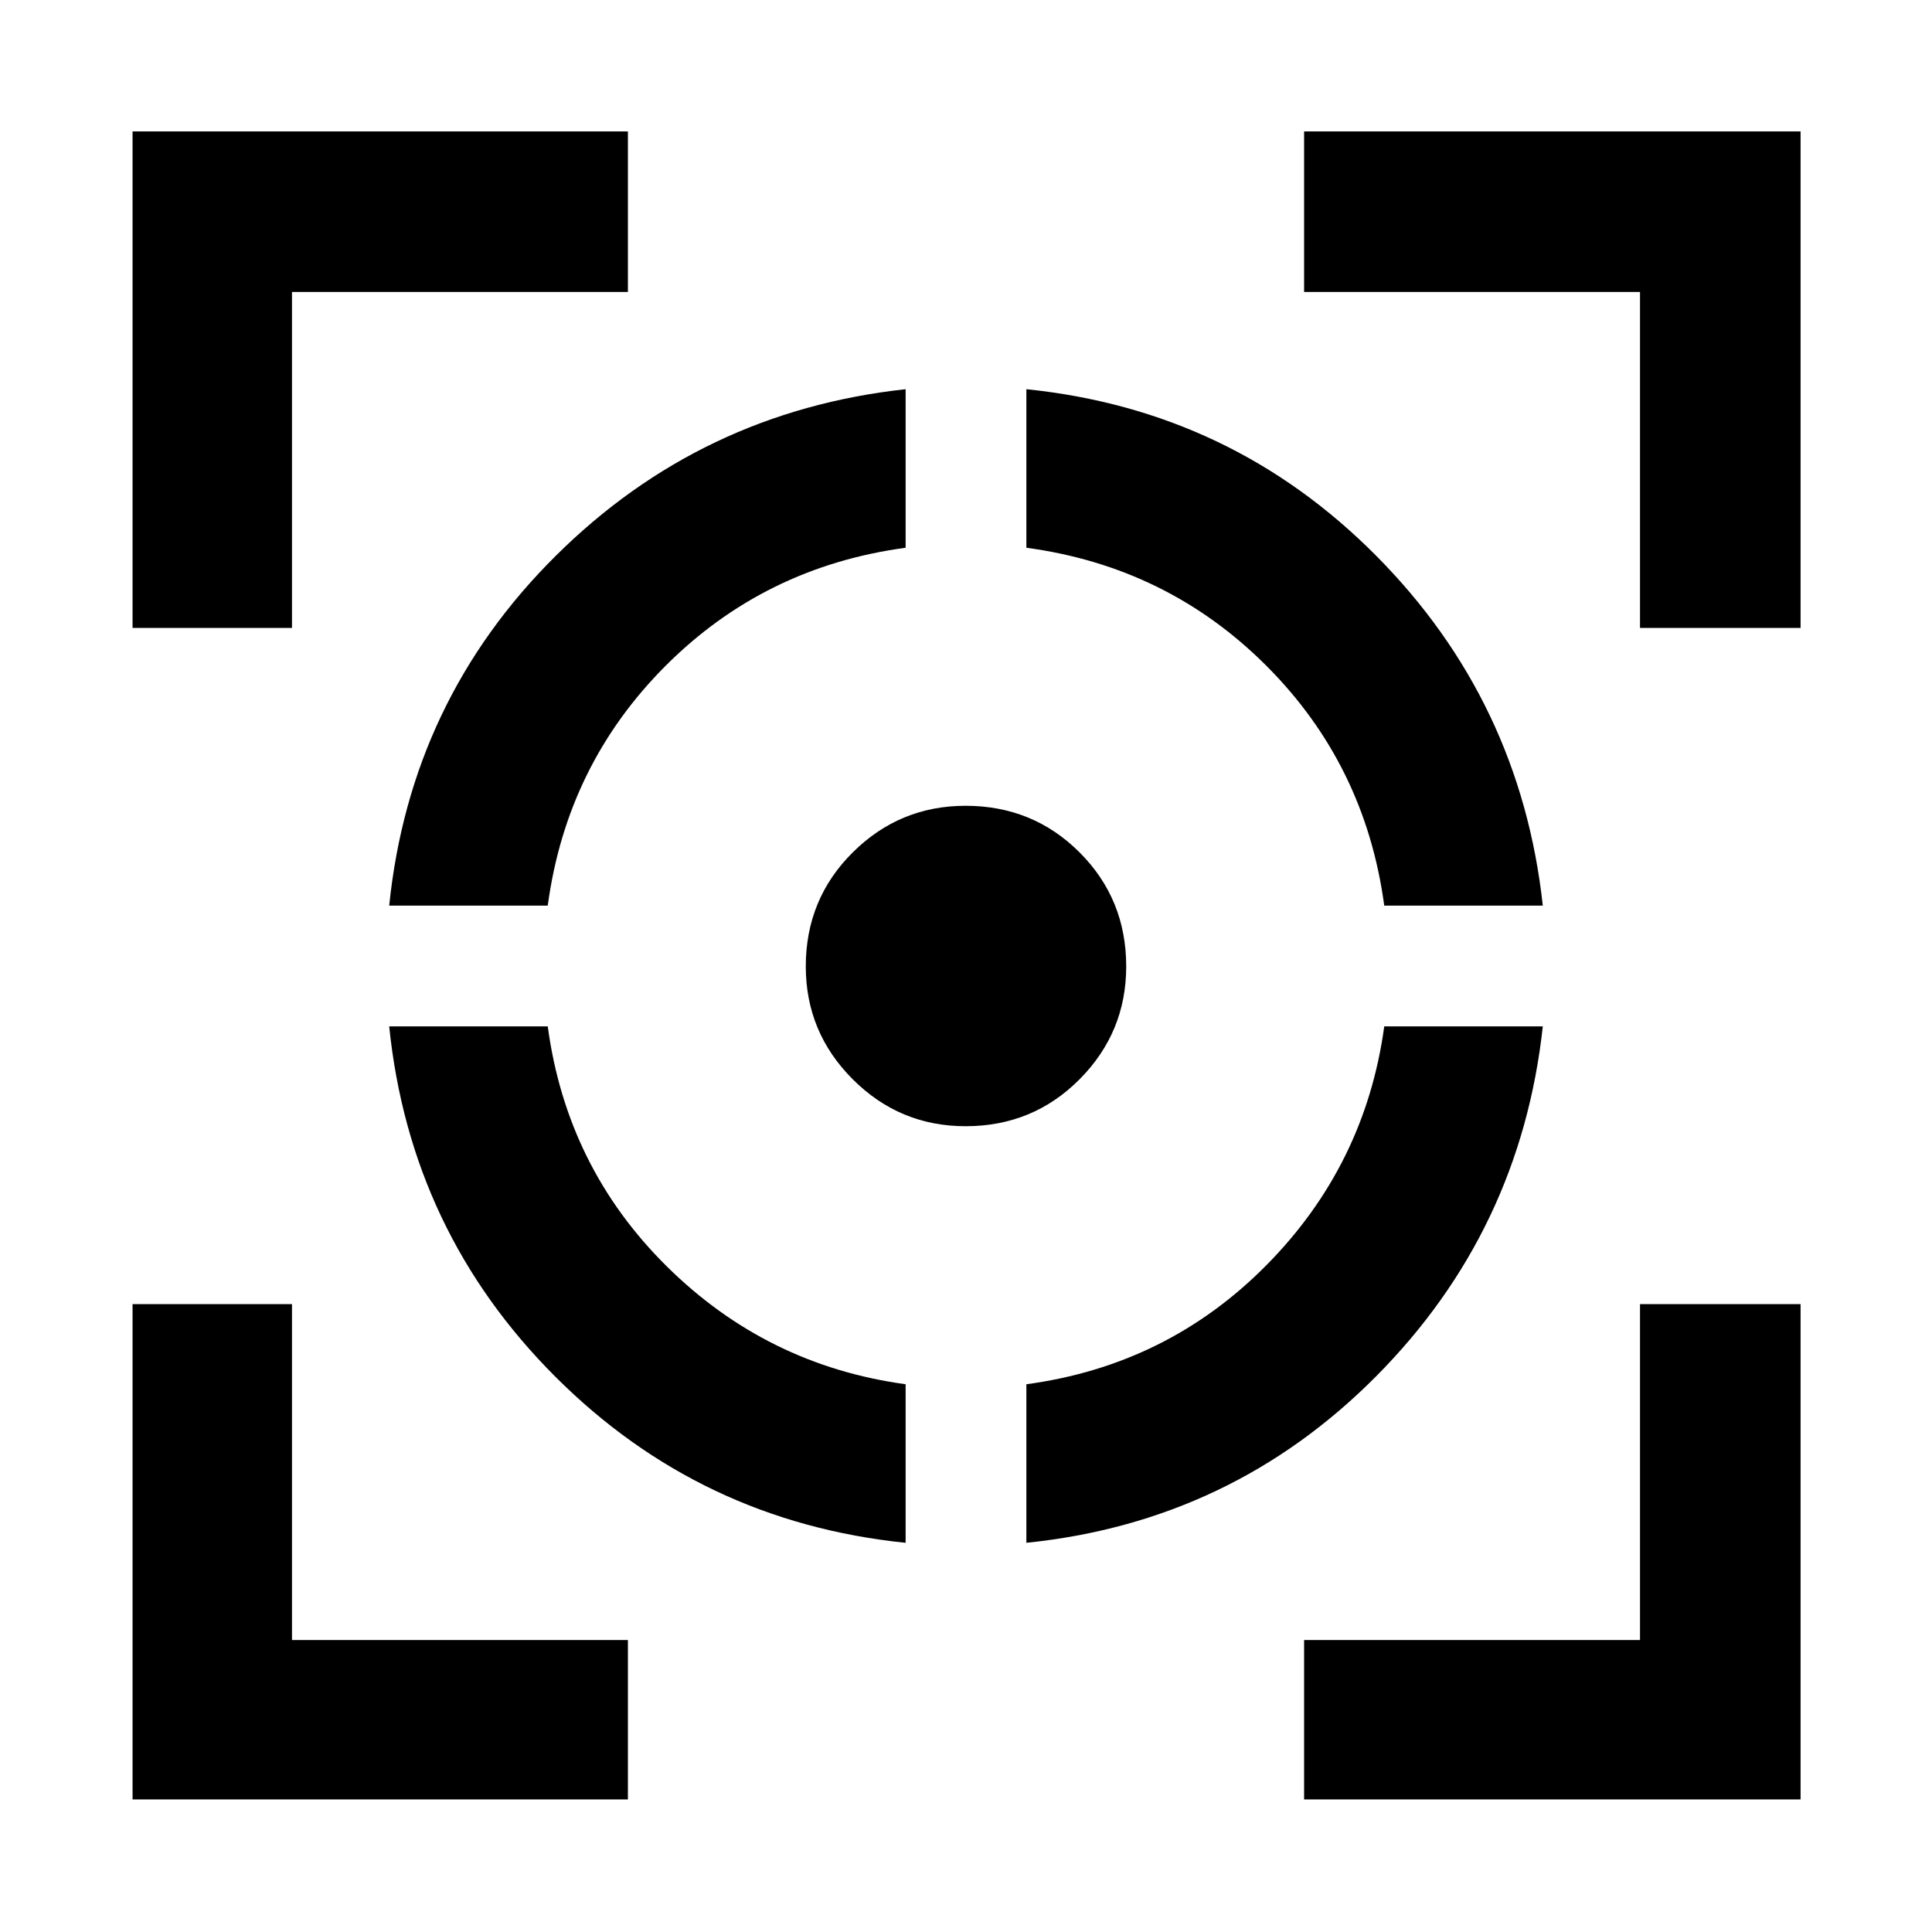 <svg xmlns="http://www.w3.org/2000/svg" width="48" height="48" viewBox="0 -960 960 960"><path d="M65.869-65.869V-312h79.218v166.913H312v79.218H65.869Zm0-582.131v-246.696H312v79.783H145.087V-648H65.869ZM450-193.391q-101.957-10.435-174.066-82.543Q203.826-348.043 193.391-450h78.783q9.435 70.043 59.109 119.217Q380.957-281.609 450-272.174v78.783ZM193.391-510q10.435-101.957 82.676-173.734Q348.308-755.511 450-766.609v78.783q-70.043 9.435-119.217 58.609Q281.609-580.043 272.174-510h-78.783Zm286.404 109.609q-32.752 0-56.078-23.326t-23.326-56.078q0-33.482 23.326-56.648 23.326-23.166 56.078-23.166 33.482 0 56.648 23.166 23.166 23.166 23.166 56.648 0 32.752-23.166 56.078t-56.648 23.326Zm30.205 207v-78.783q70.043-9.435 119.217-59.109Q678.391-380.957 687.826-450h78.783q-11.098 101.692-82.875 173.933T510-193.391ZM687.826-510q-9.435-70.043-58.609-119.217Q580.043-678.391 510-687.826v-78.783q101.957 10.435 173.734 82.676Q755.511-611.692 766.609-510h-78.783ZM648-65.869v-79.218h166.913V-312h79.783v246.131H648ZM814.913-648v-166.913H648v-79.783h246.696V-648h-79.783Z"/></svg>